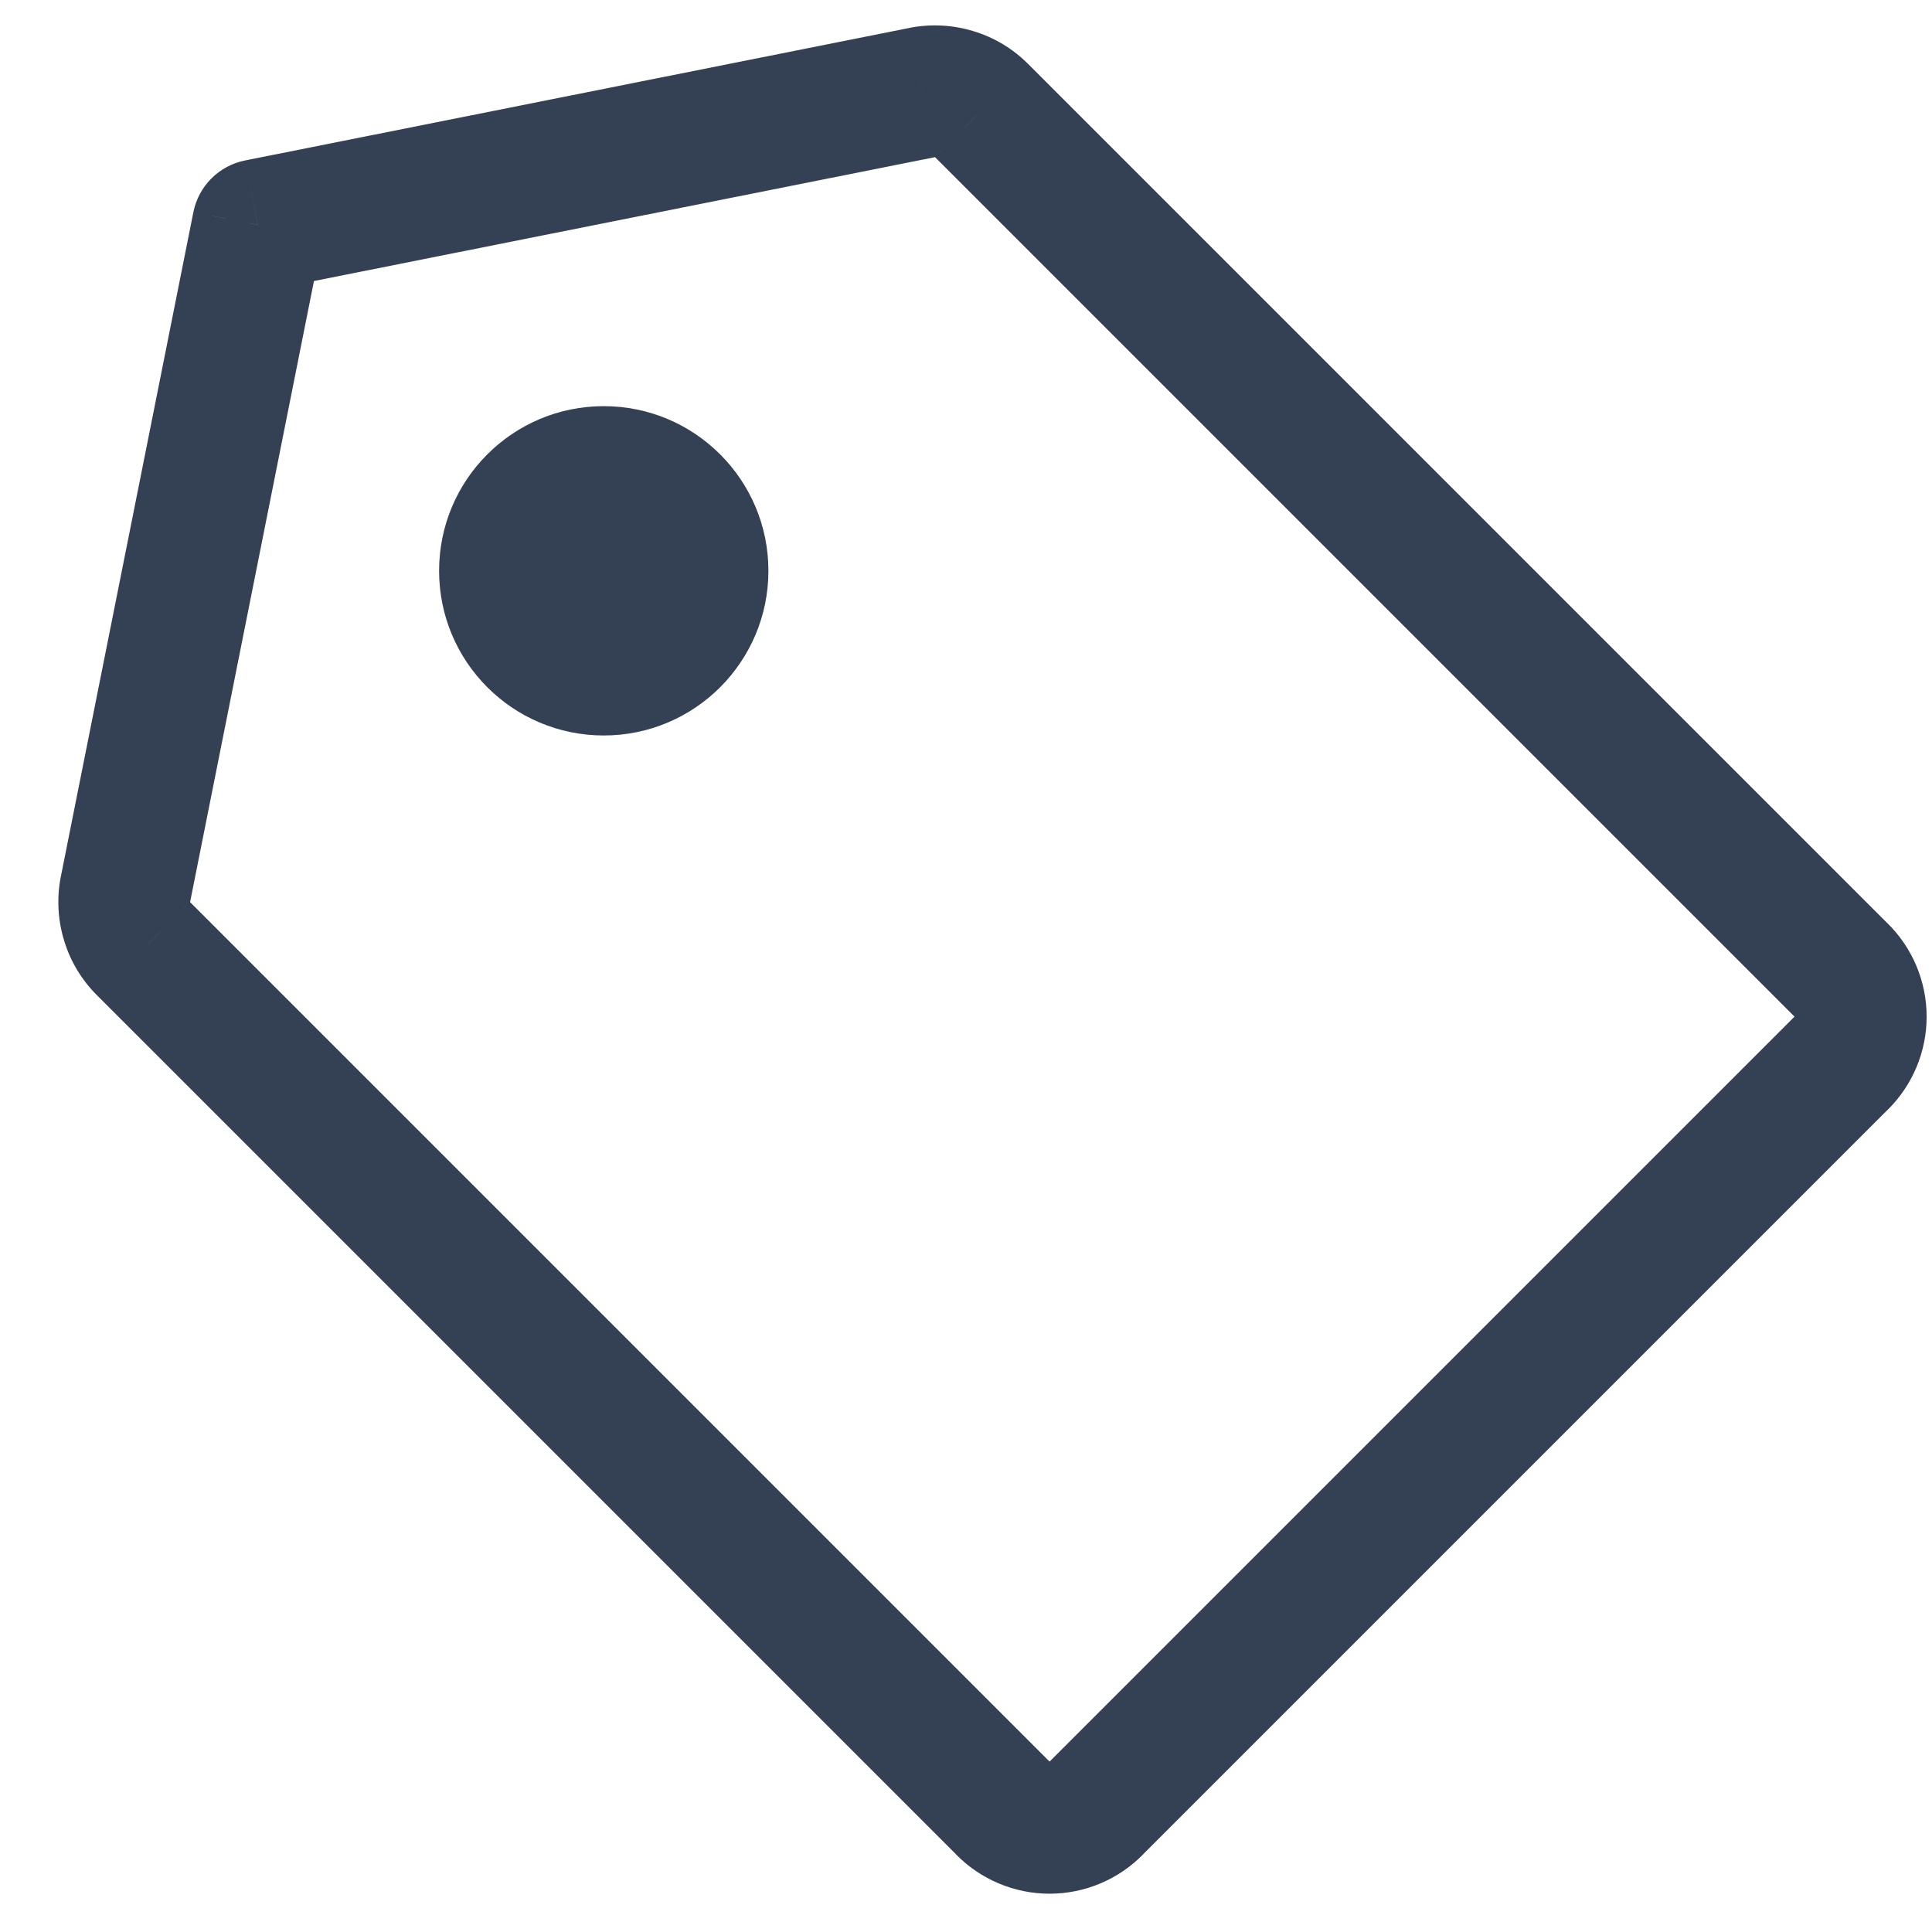 <svg width="22" height="22" viewBox="0 0 22 22" fill="none" xmlns="http://www.w3.org/2000/svg">
<path d="M10.503 1.053L10.359 0.317L10.356 0.318L10.503 1.053ZM2.937 2.562L2.791 1.827C2.494 1.886 2.261 2.119 2.202 2.416L2.937 2.562ZM1.428 10.128L0.693 9.981L0.692 9.984L1.428 10.128ZM1.634 10.803L2.165 10.273L2.164 10.272L1.634 10.803ZM11.422 20.59L11.958 20.066L11.952 20.06L11.422 20.59ZM12.481 20.59L11.951 20.06L11.945 20.066L12.481 20.59ZM20.965 12.106L20.441 11.57L20.435 11.576L20.965 12.106ZM20.965 11.047L20.435 11.577L20.441 11.583L20.965 11.047ZM11.178 1.259L10.647 1.789L10.648 1.79L11.178 1.259ZM6.875 6.125V5.375H6.875L6.875 6.125ZM6.64 6.208L6.17 5.623L6.64 6.208ZM6.875 6.5L6.29 6.97L6.516 7.25H6.875V6.5ZM10.356 0.318L2.791 1.827L3.084 3.298L10.65 1.789L10.356 0.318ZM2.202 2.416L0.693 9.981L2.164 10.275L3.673 2.709L2.202 2.416ZM0.692 9.984C0.645 10.226 0.658 10.475 0.73 10.71L2.164 10.272L2.164 10.272L0.692 9.984ZM0.73 10.71C0.801 10.946 0.93 11.16 1.105 11.334L2.164 10.272V10.272L0.73 10.71ZM1.104 11.333L10.892 21.121L11.952 20.06L2.165 10.273L1.104 11.333ZM10.885 21.115C11.024 21.257 11.19 21.37 11.373 21.447L11.955 20.064C11.956 20.065 11.957 20.065 11.958 20.066L10.885 21.115ZM11.373 21.447C11.556 21.524 11.753 21.564 11.951 21.564V20.064C11.953 20.064 11.954 20.064 11.955 20.064L11.373 21.447ZM11.951 21.564C12.15 21.564 12.347 21.524 12.53 21.447L11.948 20.064C11.949 20.064 11.95 20.064 11.951 20.064V21.564ZM12.53 21.447C12.713 21.37 12.879 21.257 13.018 21.115L11.945 20.066C11.946 20.065 11.947 20.065 11.948 20.064L12.53 21.447ZM13.011 21.121L21.496 12.636L20.435 11.576L11.951 20.06L13.011 21.121ZM21.49 12.643C21.632 12.504 21.745 12.338 21.822 12.155L20.439 11.573C20.44 11.572 20.44 11.571 20.441 11.57L21.49 12.643ZM21.822 12.155C21.899 11.972 21.939 11.775 21.939 11.576H20.439C20.439 11.575 20.439 11.574 20.439 11.573L21.822 12.155ZM21.939 11.576C21.939 11.378 21.899 11.181 21.822 10.998L20.439 11.58C20.439 11.579 20.439 11.578 20.439 11.576H21.939ZM21.822 10.998C21.745 10.815 21.632 10.649 21.49 10.51L20.441 11.583C20.44 11.582 20.44 11.581 20.439 11.58L21.822 10.998ZM21.496 10.517L11.708 0.729L10.648 1.79L20.435 11.577L21.496 10.517ZM11.709 0.73C11.535 0.555 11.321 0.426 11.085 0.355L10.647 1.789H10.647L11.709 0.73ZM11.085 0.355C10.85 0.283 10.601 0.27 10.359 0.317L10.647 1.789L10.647 1.789L11.085 0.355ZM7.25 6.5C7.25 6.707 7.082 6.875 6.875 6.875V8.375C7.91 8.375 8.75 7.535 8.75 6.5H7.25ZM6.875 6.875C6.668 6.875 6.5 6.707 6.5 6.5H5C5 7.535 5.839 8.375 6.875 8.375V6.875ZM6.5 6.5C6.5 6.293 6.668 6.125 6.875 6.125V4.625C5.839 4.625 5 5.464 5 6.5H6.5ZM6.875 6.125C7.082 6.125 7.25 6.293 7.25 6.5H8.75C8.75 5.464 7.91 4.625 6.875 4.625V6.125ZM6.875 6.125C7.082 6.125 7.25 6.293 7.25 6.5H5.75C5.75 7.121 6.254 7.625 6.875 7.625V6.125ZM6.5 6.5C6.5 6.293 6.668 6.125 6.875 6.125V7.625C7.496 7.625 8 7.121 8 6.5H6.5ZM6.875 6.875C6.668 6.875 6.5 6.707 6.5 6.5H8C8 5.879 7.496 5.375 6.875 5.375V6.875ZM6.345 6.655L6.72 7.03L7.78 5.97L7.405 5.595L6.345 6.655ZM6.875 5.375C6.608 5.375 6.362 5.468 6.17 5.623L7.11 6.792C7.046 6.843 6.963 6.875 6.875 6.875L6.875 5.375ZM6.17 5.623C5.915 5.828 5.75 6.145 5.75 6.5H7.25C7.25 6.619 7.194 6.724 7.11 6.792L6.17 5.623ZM6.055 6.678C6.149 6.795 6.208 6.868 6.243 6.911C6.261 6.933 6.273 6.948 6.28 6.957C6.284 6.962 6.286 6.965 6.288 6.967C6.289 6.968 6.289 6.969 6.29 6.969C6.29 6.969 6.29 6.97 6.29 6.97C6.29 6.97 6.29 6.97 6.29 6.97C6.29 6.97 6.29 6.97 6.29 6.97C6.29 6.97 6.29 6.97 6.29 6.97C6.29 6.97 6.29 6.97 6.29 6.97C6.29 6.97 6.29 6.97 6.875 6.5C7.459 6.03 7.459 6.03 7.459 6.03C7.459 6.03 7.459 6.03 7.459 6.03C7.459 6.03 7.459 6.03 7.459 6.03C7.459 6.03 7.459 6.03 7.459 6.03C7.459 6.03 7.459 6.03 7.459 6.03C7.459 6.03 7.459 6.029 7.459 6.029C7.458 6.029 7.458 6.028 7.457 6.027C7.455 6.025 7.453 6.022 7.449 6.017C7.442 6.008 7.43 5.993 7.412 5.971C7.377 5.928 7.318 5.855 7.224 5.738L6.055 6.678ZM6.875 7.25H7.25V5.75H6.875V7.25Z" fill="#344054"/>
</svg>
